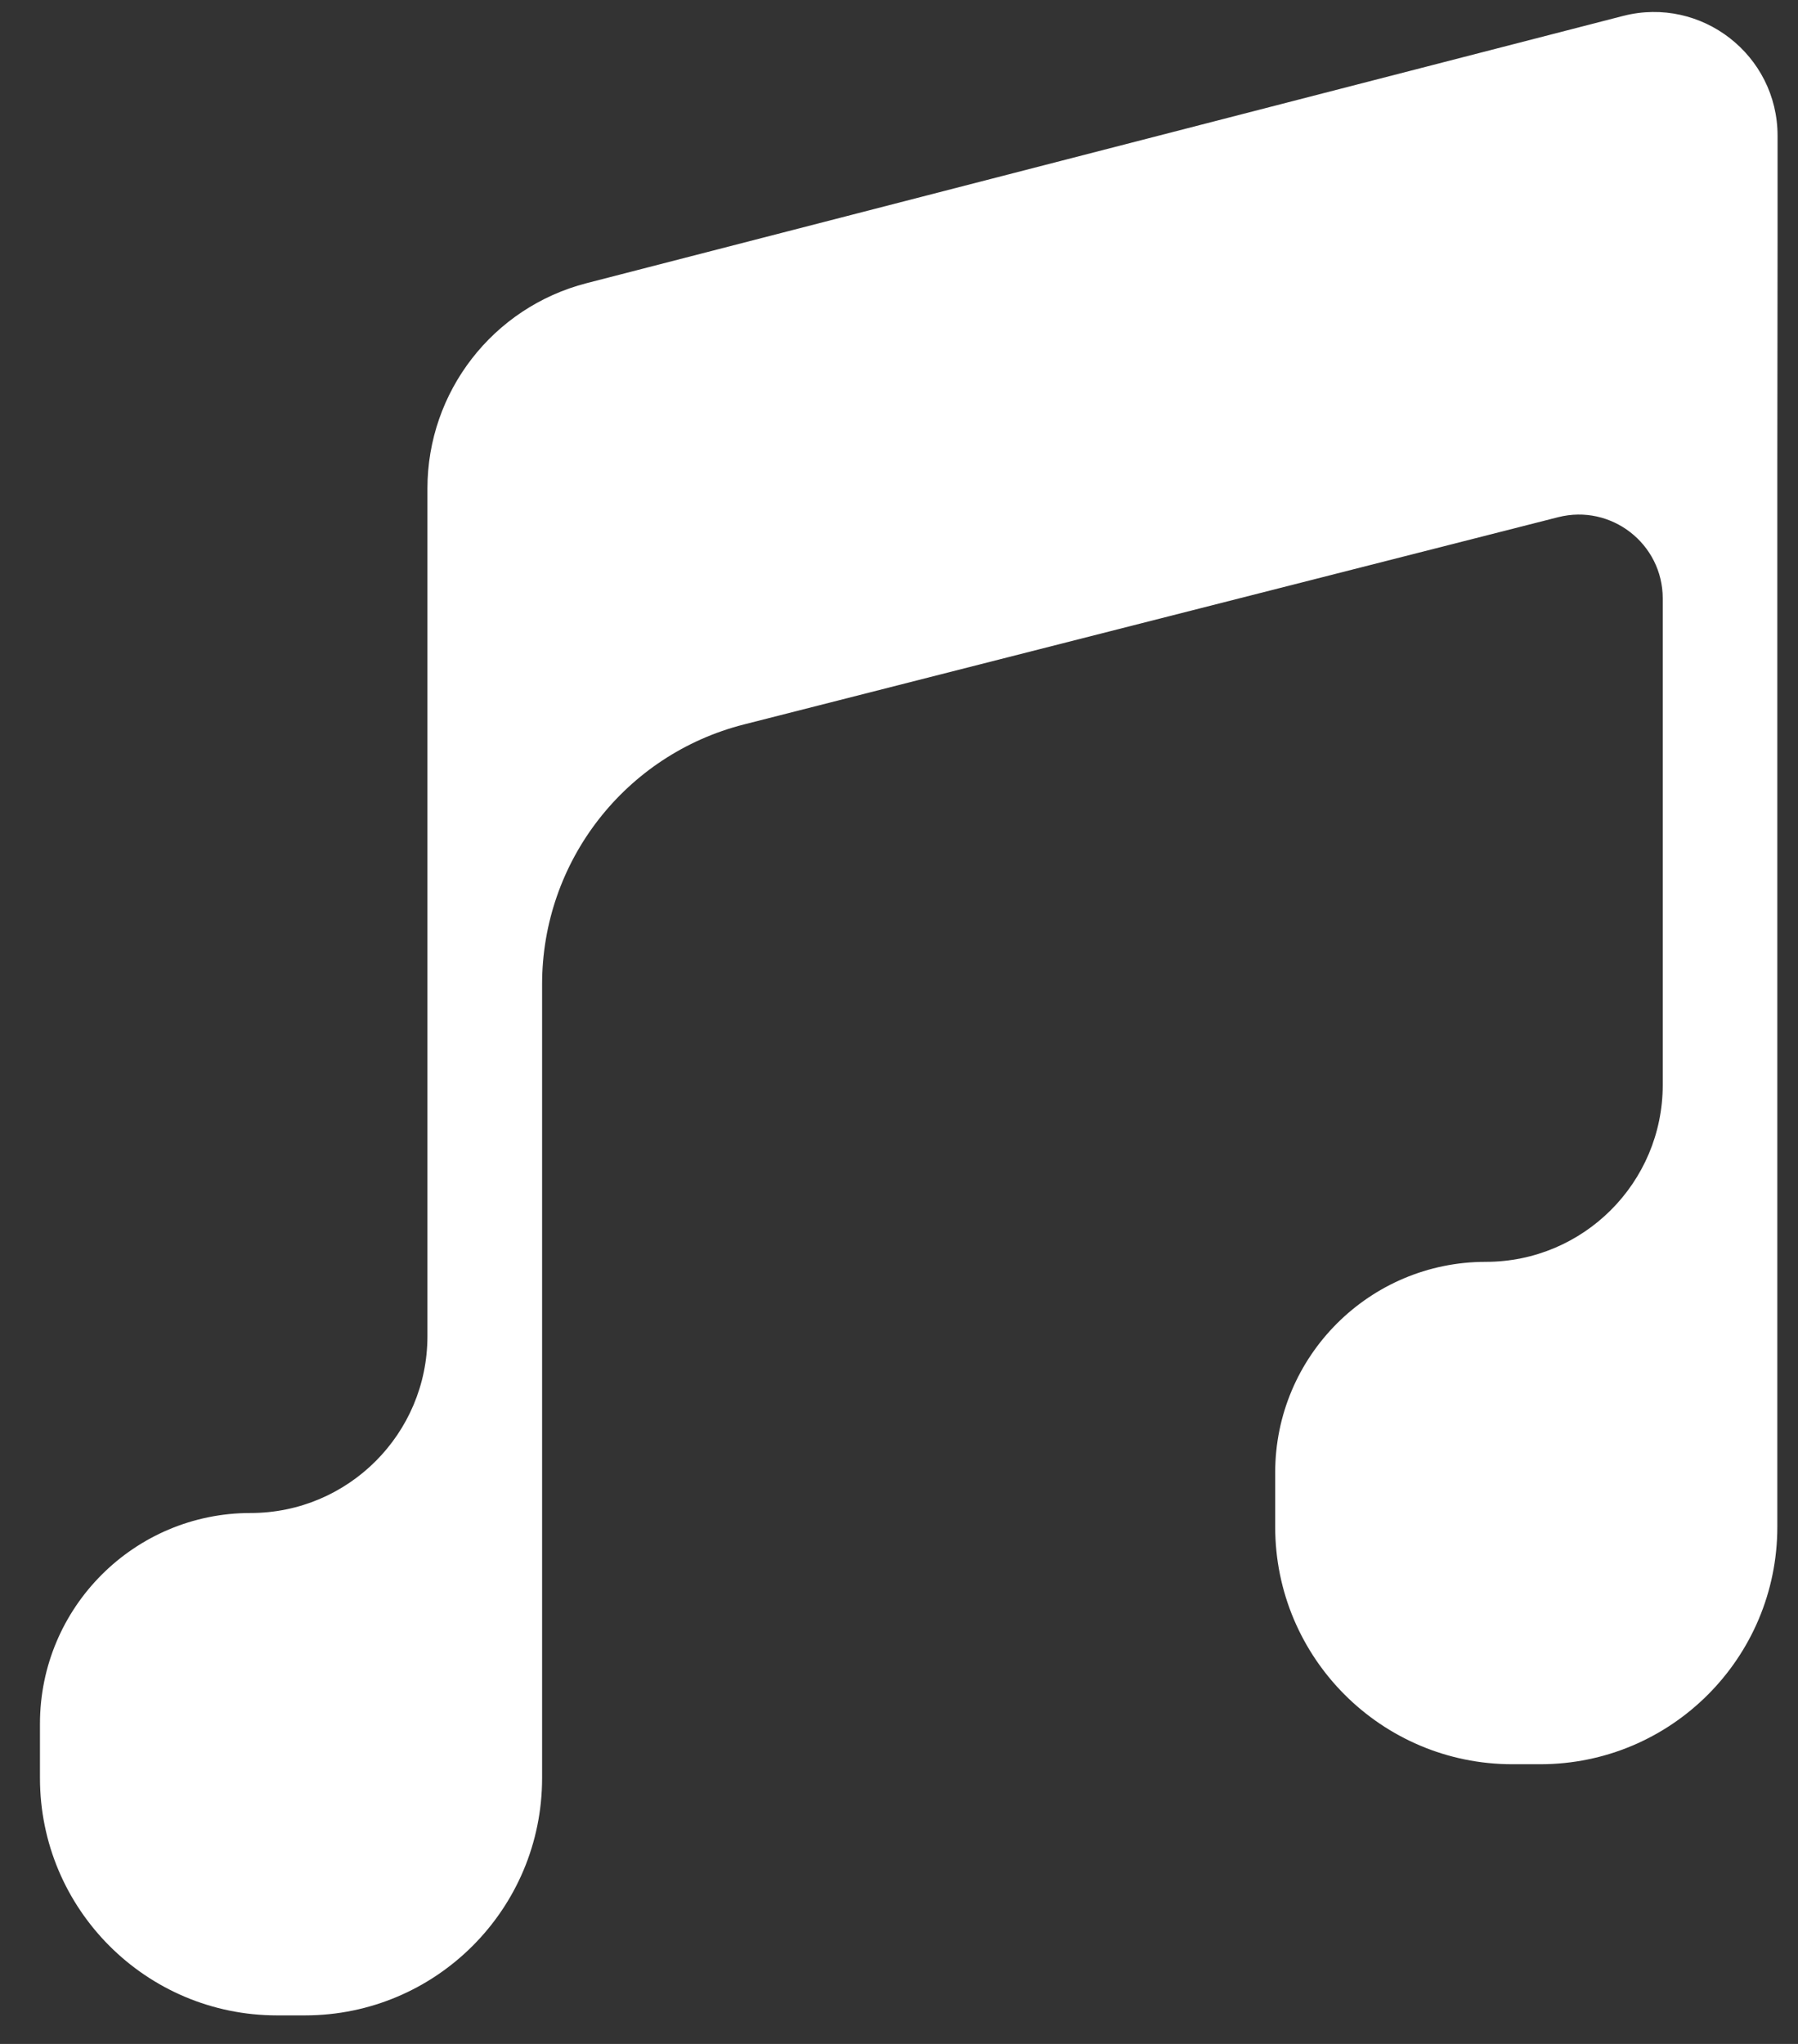 <?xml version="1.0" encoding="UTF-8" standalone="no"?><!DOCTYPE svg PUBLIC "-//W3C//DTD SVG 1.1//EN" "http://www.w3.org/Graphics/SVG/1.1/DTD/svg11.dtd"><svg width="100%" height="100%" viewBox="0 0 22 25" version="1.1" xmlns="http://www.w3.org/2000/svg" xmlns:xlink="http://www.w3.org/1999/xlink" xml:space="preserve" xmlns:serif="http://www.serif.com/" style="fill-rule:evenodd;clip-rule:evenodd;stroke-linejoin:round;stroke-miterlimit:2;"><rect x="0" y="0" width="22" height="25" fill="#333333" stroke="none"/><path id="icon_sidebar_music_player" d="M7.176,3.464c-1.146,0.296 -1.946,1.329 -1.946,2.511l0,10.368c0,1.194 -0.969,2.163 -2.164,2.163c-1.423,0 -2.577,1.155 -2.577,2.578l-0,0.664c-0,1.603 1.299,2.903 2.902,2.903l0.339,0c1.604,0 2.903,-1.3 2.903,-2.903l0,-9.71c0,-1.5 1.017,-2.808 2.47,-3.177l9.962,-2.535c0.649,-0.165 1.28,0.325 1.28,0.994l-0,5.95c-0,1.195 -0.969,2.164 -2.165,2.164c-1.423,0 -2.577,1.154 -2.577,2.577l0,0.665c0,1.603 1.3,2.903 2.903,2.903l0.339,0c1.603,0 2.902,-1.3 2.902,-2.903l0,-15.768l0.003,2.734l0,-3.981c0,-0.987 -0.93,-1.71 -1.887,-1.467l-12.687,3.27Z" style="fill:#fff;fill-rule:nonzero;"/></svg>